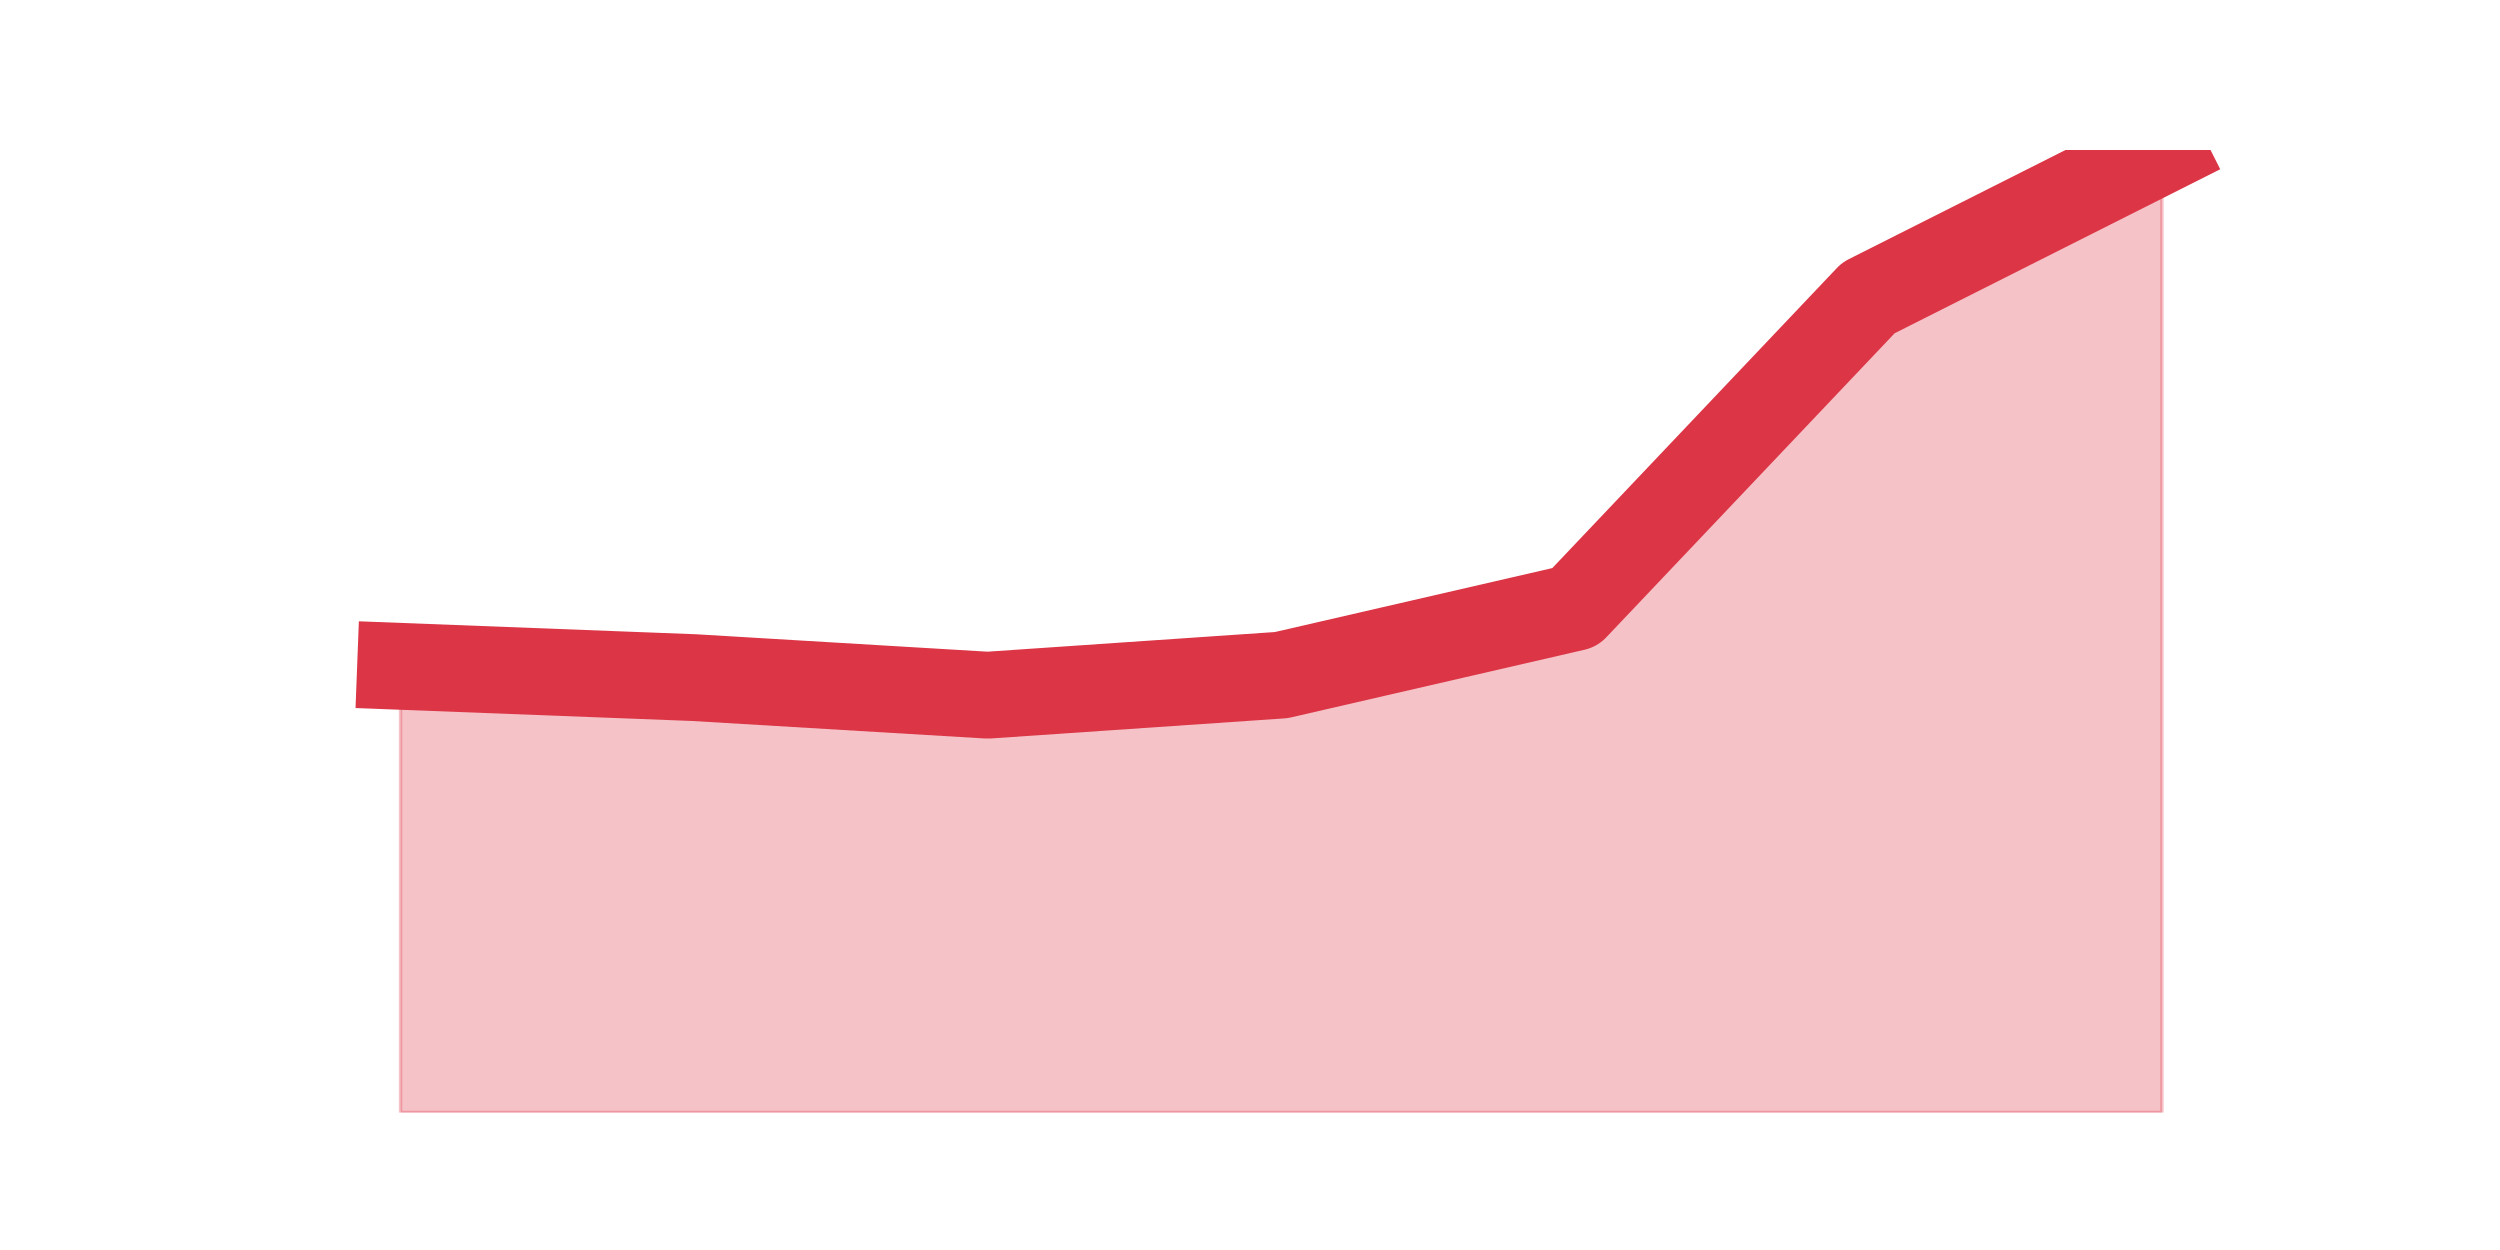 <?xml version="1.0" encoding="utf-8" standalone="no"?>
<!DOCTYPE svg PUBLIC "-//W3C//DTD SVG 1.1//EN"
  "http://www.w3.org/Graphics/SVG/1.1/DTD/svg11.dtd">
<svg height="360pt" version="1.1" viewBox="0 0 720 360" width="720pt" xmlns="http://www.w3.org/2000/svg" xmlns:xlink="http://www.w3.org/1999/xlink">
 <defs>
  <style type="text/css">*{stroke-linecap:butt;stroke-linejoin:round;}</style>
 </defs>
 <g id="figure_1">
  <g id="patch_1">
   <path d="M 0 360 
L 720 360 
L 720 0 
L 0 0 
z
" style="fill:none;"/>
  </g>
  <g id="axes_1">
   <g id="matplotlib.axis_1"/>
   <g id="matplotlib.axis_2"/>
   <g id="PolyCollection_1">
    <defs>
     <path d="M 115.364 -168.094 
L 115.364 -39.6 
L 199.909 -39.6 
L 284.455 -39.6 
L 369 -39.6 
L 453.545 -39.6 
L 538.091 -39.6 
L 622.636 -39.6 
L 622.636 -316.8 
L 622.636 -316.8 
L 538.091 -274.209 
L 453.545 -185.058 
L 369 -165.567 
L 284.455 -159.792 
L 199.909 -164.845 
L 115.364 -168.094 
z
" id="m6cd7f67041" style="stroke:#dc3545;stroke-opacity:0.3;"/>
    </defs>
    <g clip-path="url(#p540ec9508d)">
     <use style="fill:#dc3545;fill-opacity:0.3;stroke:#dc3545;stroke-opacity:0.3;" x="0" xlink:href="#m6cd7f67041" y="360"/>
    </g>
   </g>
   <g id="line2d_1">
    <path clip-path="url(#p540ec9508d)" d="M 115.364 191.906 
L 199.909 195.155 
L 284.455 200.208 
L 369 194.433 
L 453.545 174.942 
L 538.091 85.791 
L 622.636 43.2 
" style="fill:none;stroke:#dc3545;stroke-linecap:square;stroke-width:25;"/>
   </g>
  </g>
 </g>
 <defs>
  <clipPath id="p540ec9508d">
   <rect height="277.2" width="558" x="90" y="43.2"/>
  </clipPath>
 </defs>
</svg>
